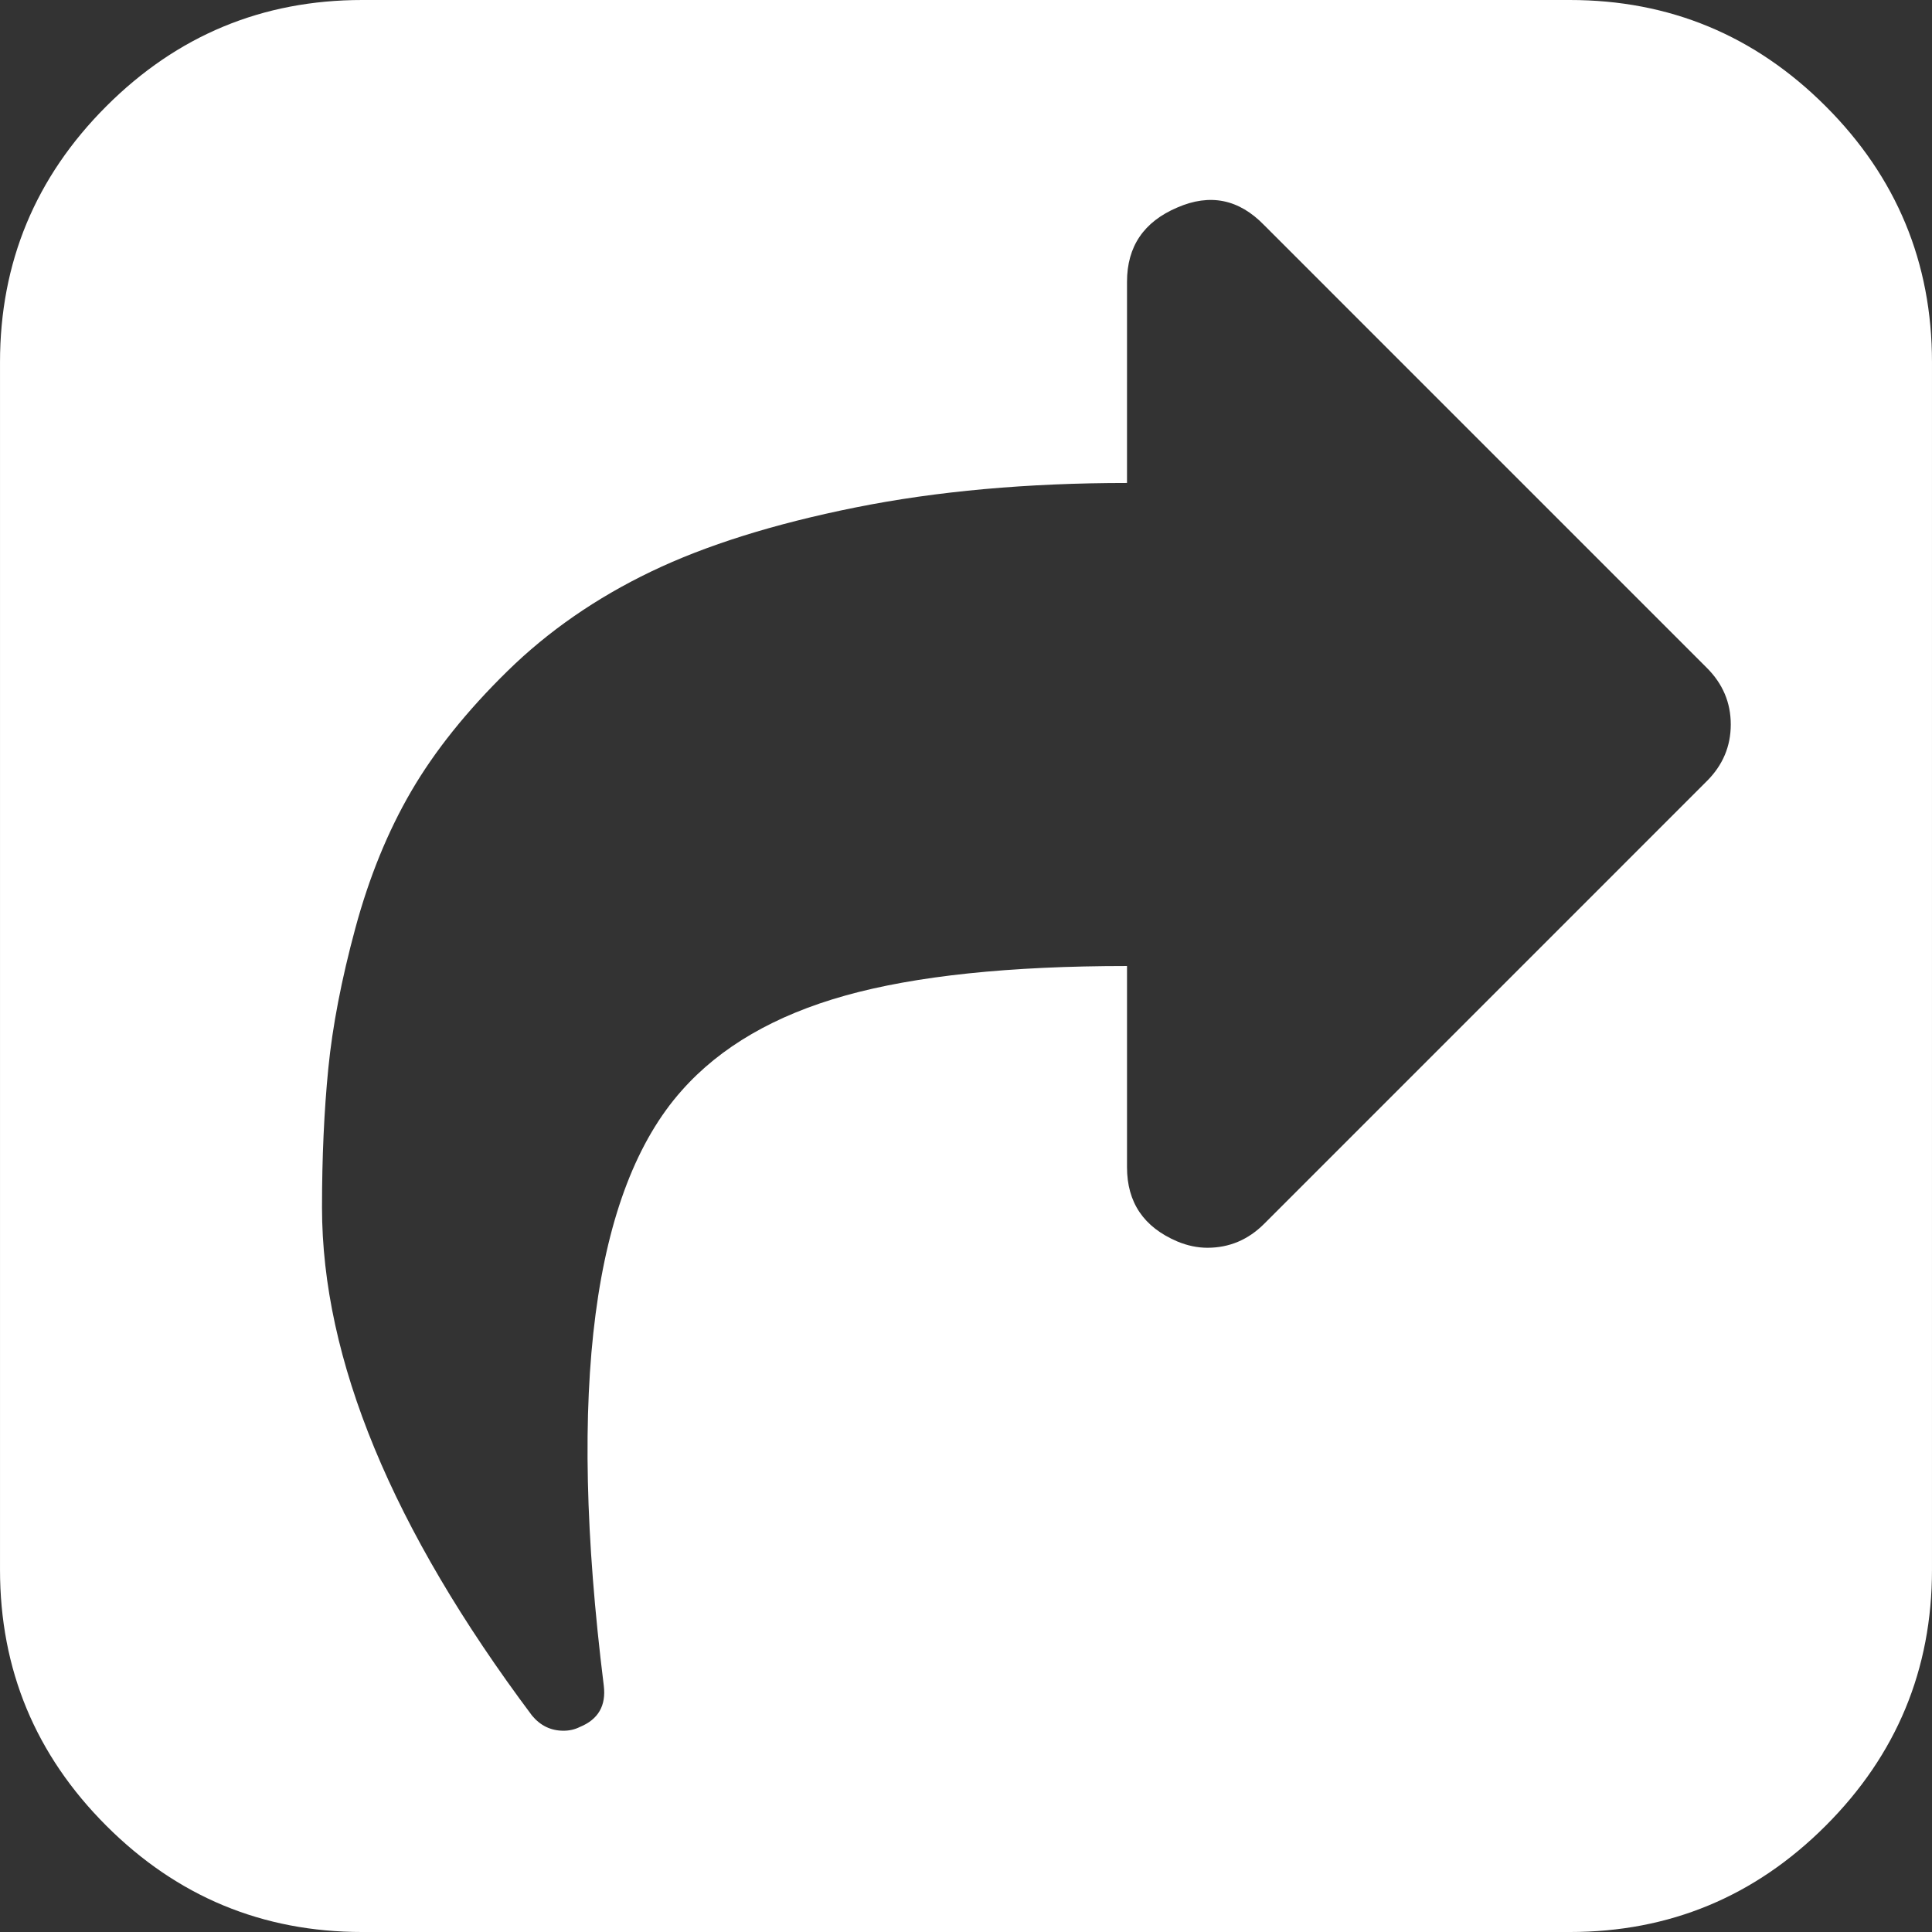 <?xml version="1.0" encoding="iso-8859-1"?>
<!-- Generator: Adobe Illustrator 16.0.0, SVG Export Plug-In . SVG Version: 6.00 Build 0)  -->
<!DOCTYPE svg PUBLIC "-//W3C//DTD SVG 1.1//EN" "http://www.w3.org/Graphics/SVG/1.1/DTD/svg11.dtd">
<svg xmlns="http://www.w3.org/2000/svg" xmlns:xlink="http://www.w3.org/1999/xlink" version="1.1" id="Capa_1" x="0px" y="0px" width="512px" height="512px" viewBox="0 0 438.536 438.536" style="enable-background:new 0 0 438.536 438.536;" xml:space="preserve">
<rect x="0" y="0" width="438.536" height="438.536" fill="#333333" stroke="none"/>
<g>
	<path d="M414.41,24.123C398.333,8.042,378.963,0,356.315,0H82.228C59.58,0,40.21,8.042,24.126,24.123   C8.045,40.207,0.003,59.576,0.003,82.225v274.084c0,22.647,8.042,42.018,24.123,58.102c16.084,16.084,35.454,24.126,58.102,24.126   h274.084c22.648,0,42.018-8.042,58.095-24.126c16.084-16.084,24.126-35.454,24.126-58.102V82.225   C438.532,59.576,430.49,40.204,414.41,24.123z M387.433,177.295L286.938,277.797c-3.62,3.614-7.898,5.421-12.847,5.428   c-2.279,0-4.572-0.479-6.852-1.43c-7.617-3.238-11.423-8.851-11.423-16.845v-45.68c-26.645,0-47.967,2.233-63.953,6.708   c-15.987,4.474-28.358,11.656-37.115,21.553c-20.177,22.655-26.078,67.663-17.703,135.046c0.572,4.565-1.237,7.707-5.426,9.418   c-1.141,0.575-2.378,0.855-3.709,0.855c-2.858,0-5.236-1.144-7.139-3.429c-31.785-42.442-47.679-80.894-47.679-115.341   c0-11.423,0.479-21.937,1.429-31.553c0.95-9.605,2.996-20.225,6.136-31.829c3.14-11.613,7.373-21.986,12.703-31.123   c5.33-9.132,12.612-18.218,21.844-27.263c9.229-9.045,20.08-16.562,32.546-22.557c12.465-5.996,27.93-10.846,46.394-14.561   c18.461-3.71,39.018-5.568,61.672-5.568V63.948c0-7.996,3.806-13.61,11.417-16.847c7.426-3.23,13.989-1.903,19.704,3.997   l100.495,100.5c3.621,3.617,5.428,7.901,5.428,12.85C392.86,169.397,391.054,173.68,387.433,177.295z" fill="#FFFFFF"/>
</g>
<g>
</g>
<g>
</g>
<g>
</g>
<g>
</g>
<g>
</g>
<g>
</g>
<g>
</g>
<g>
</g>
<g>
</g>
<g>
</g>
<g>
</g>
<g>
</g>
<g>
</g>
<g>
</g>
<g>
</g>
</svg>
